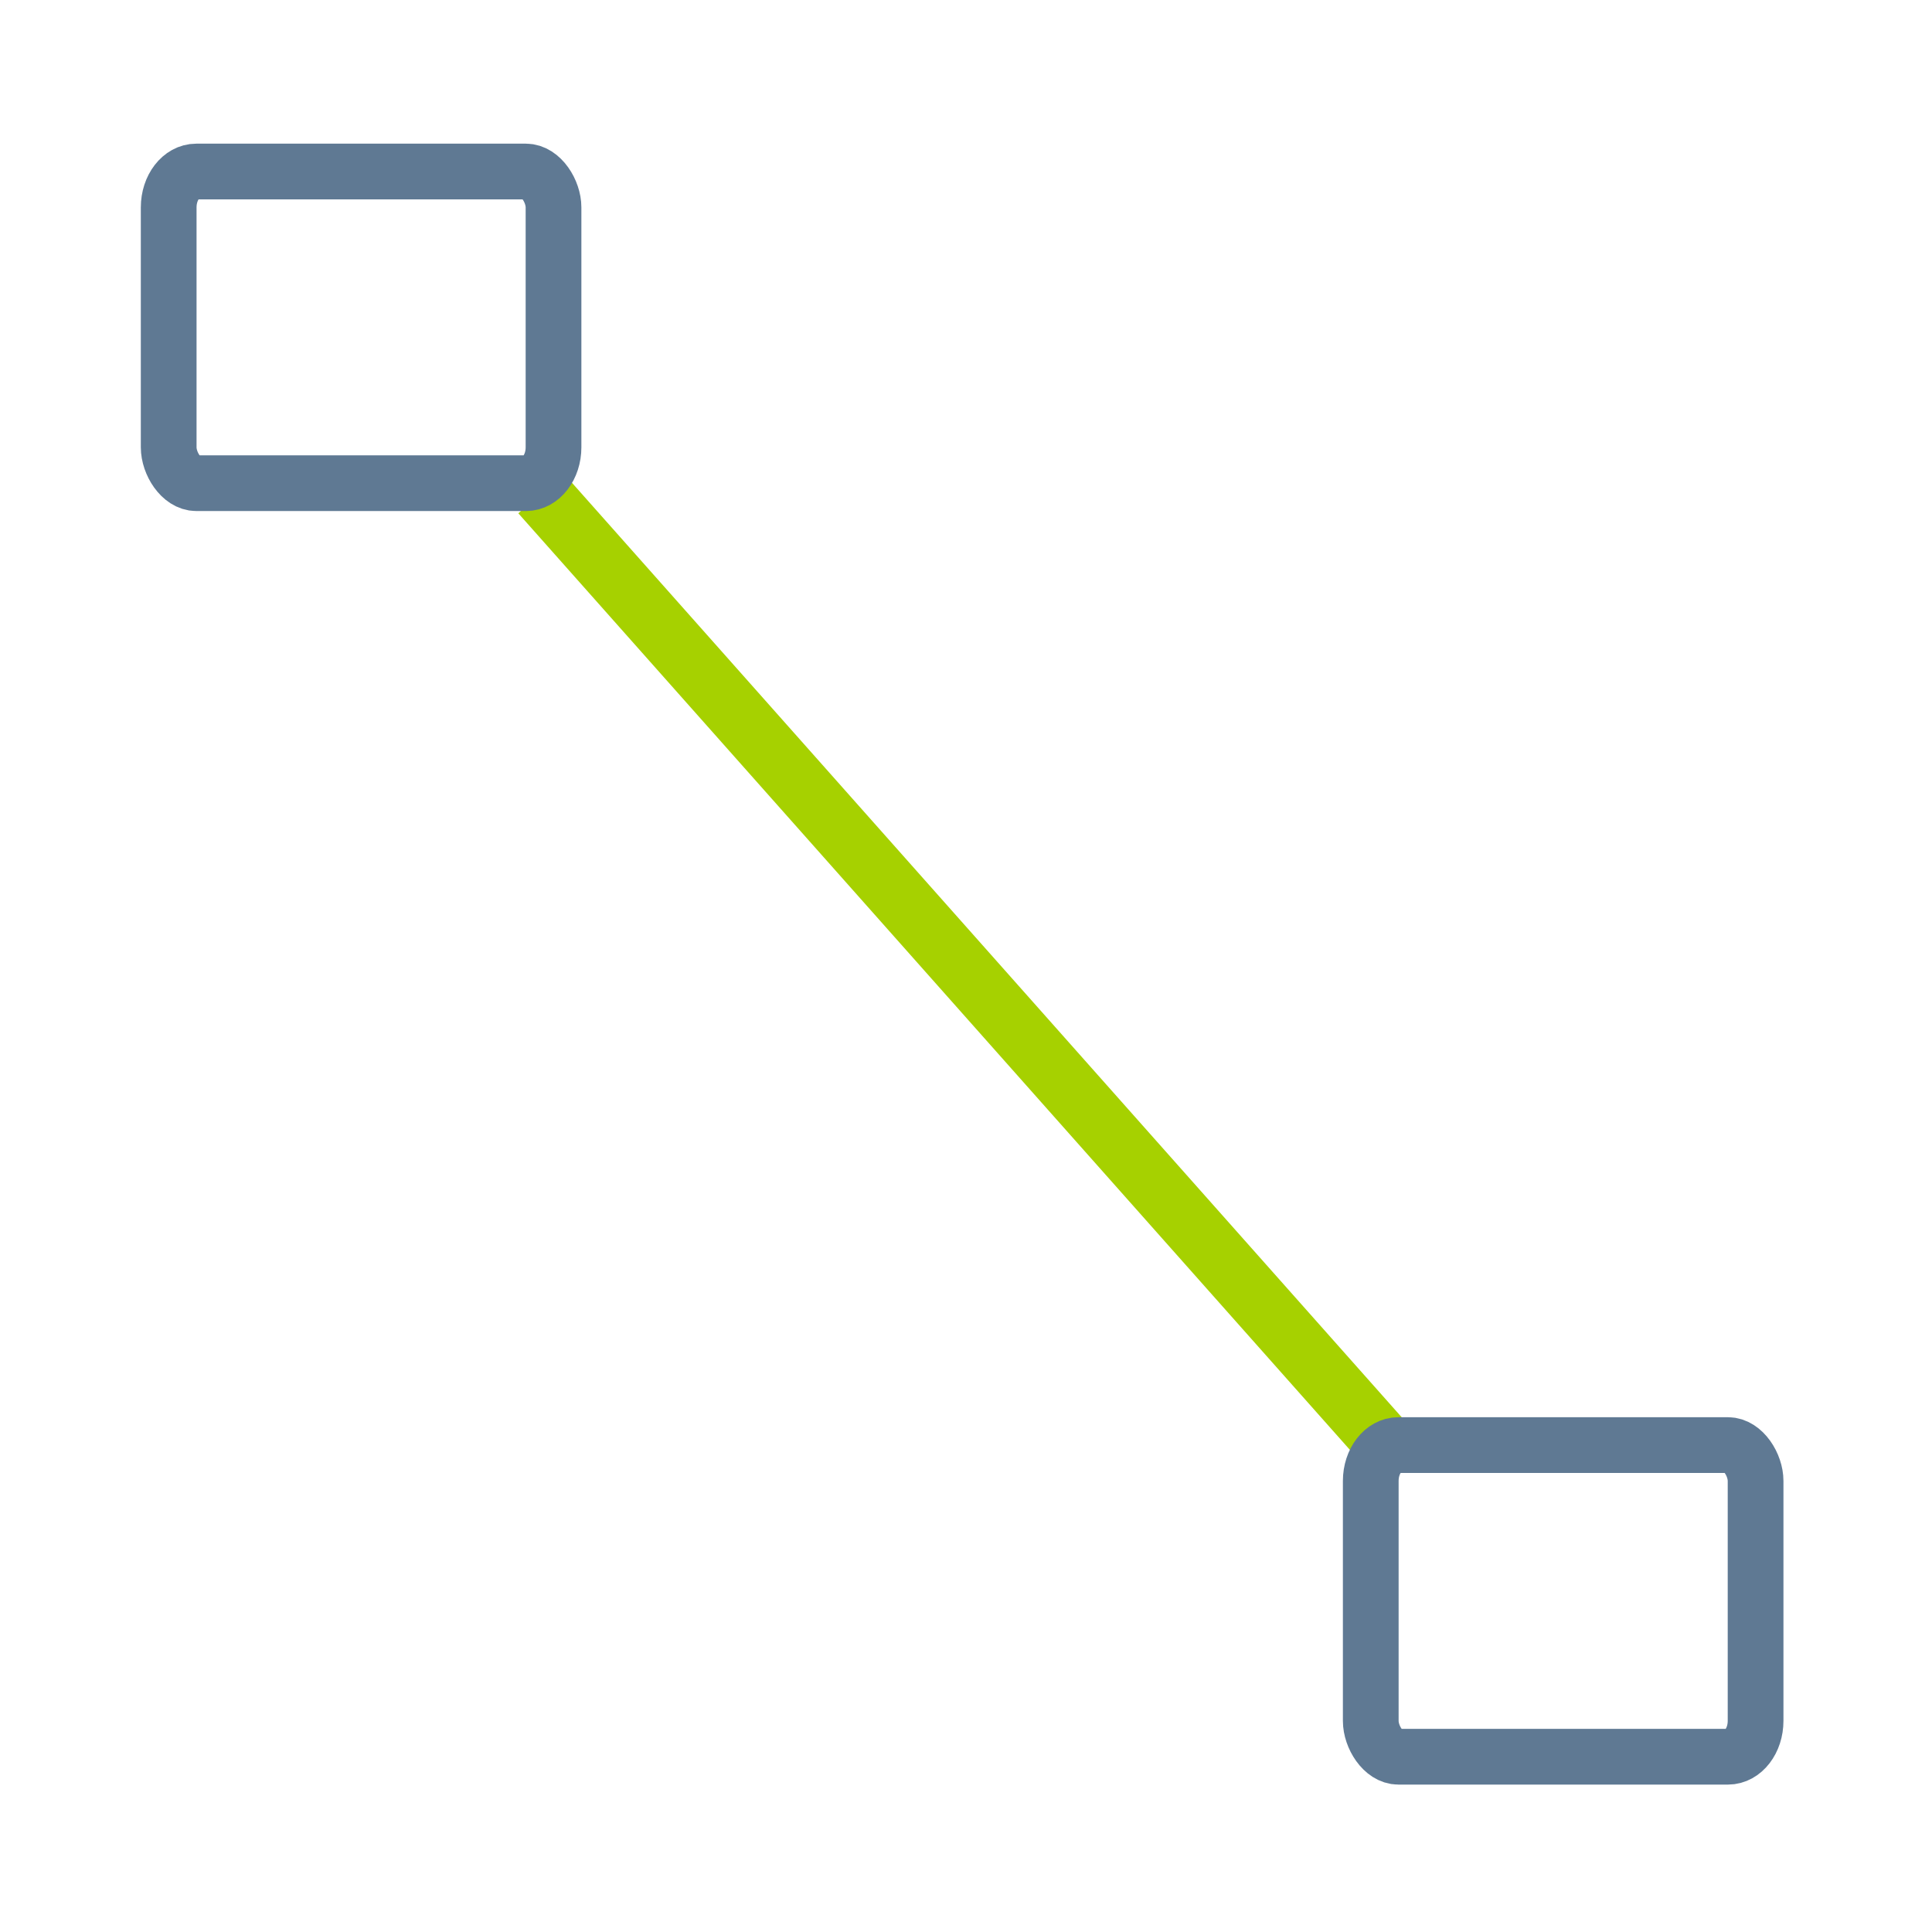 <?xml version="1.0" encoding="UTF-8" standalone="no"?>
<!-- Generator: Adobe Illustrator 24.3.0, SVG Export Plug-In . SVG Version: 6.00 Build 0)  -->

<svg
   version="1.1"
   id="Capa_1"
   x="0px"
   y="0px"
   viewBox="0 0 32 32"
   style="enable-background:new 0 0 32 32;"
   xml:space="preserve"
   sodipodi:docname="conn-1.svg"
   inkscape:version="1.2.2 (b0a8486541, 2022-12-01)"
   xmlns:inkscape="http://www.inkscape.org/namespaces/inkscape"
   xmlns:sodipodi="http://sodipodi.sourceforge.net/DTD/sodipodi-0.dtd"
   xmlns="http://www.w3.org/2000/svg"
   xmlns:svg="http://www.w3.org/2000/svg"><defs
   id="defs2335" /><sodipodi:namedview
   id="namedview2333"
   pagecolor="#ffffff"
   bordercolor="#666666"
   borderopacity="1.0"
   inkscape:pageshadow="2"
   inkscape:pageopacity="0.0"
   inkscape:pagecheckerboard="0"
   showgrid="false"
   inkscape:zoom="22.468751"
   inkscape:cx="16.600834"
   inkscape:cy="15.465924"
   inkscape:window-width="1920"
   inkscape:window-height="1011"
   inkscape:window-x="0"
   inkscape:window-y="32"
   inkscape:window-maximized="1"
   inkscape:current-layer="Capa_1"
   inkscape:showpageshadow="2"
   inkscape:deskcolor="#d1d1d1" />
<style
   type="text/css"
   id="style2302">
	.st0{fill:#17B5C8;}
	.st1{fill:#11828F;}
	.st2{fill:none;}
	.st3{fill:#A6D100;}
	.st4{fill:#89AB00;}
	.st5{fill:#5F7993;}
	.st6{fill:#405162;}
	.st7{fill:#FFFFFF;}
	.st8{fill:#3A5368;}
</style>





<path
   style="fill:#a6d100;stroke:#a6d100;stroke-width:1px;stroke-linecap:butt;stroke-linejoin:miter;stroke-opacity:1"
   d="M 8.959,8.17 23.131,24.131"
   id="path1587" /><rect
   style="fill:none;stroke:#5f7993;stroke-width:0.923;stroke-linecap:round;stroke-linejoin:round;stroke-dasharray:none"
   id="rect780"
   width="6.374"
   height="5.162"
   x="2.794"
   y="2.841"
   ry="0.594"
   rx="0.457" /><rect
   style="fill:none;stroke:#5f7993;stroke-width:0.923;stroke-linecap:round;stroke-linejoin:round;stroke-dasharray:none"
   id="rect780-3"
   width="6.374"
   height="5.162"
   x="22.704"
   y="23.935"
   ry="0.594"
   rx="0.457" /></svg>
